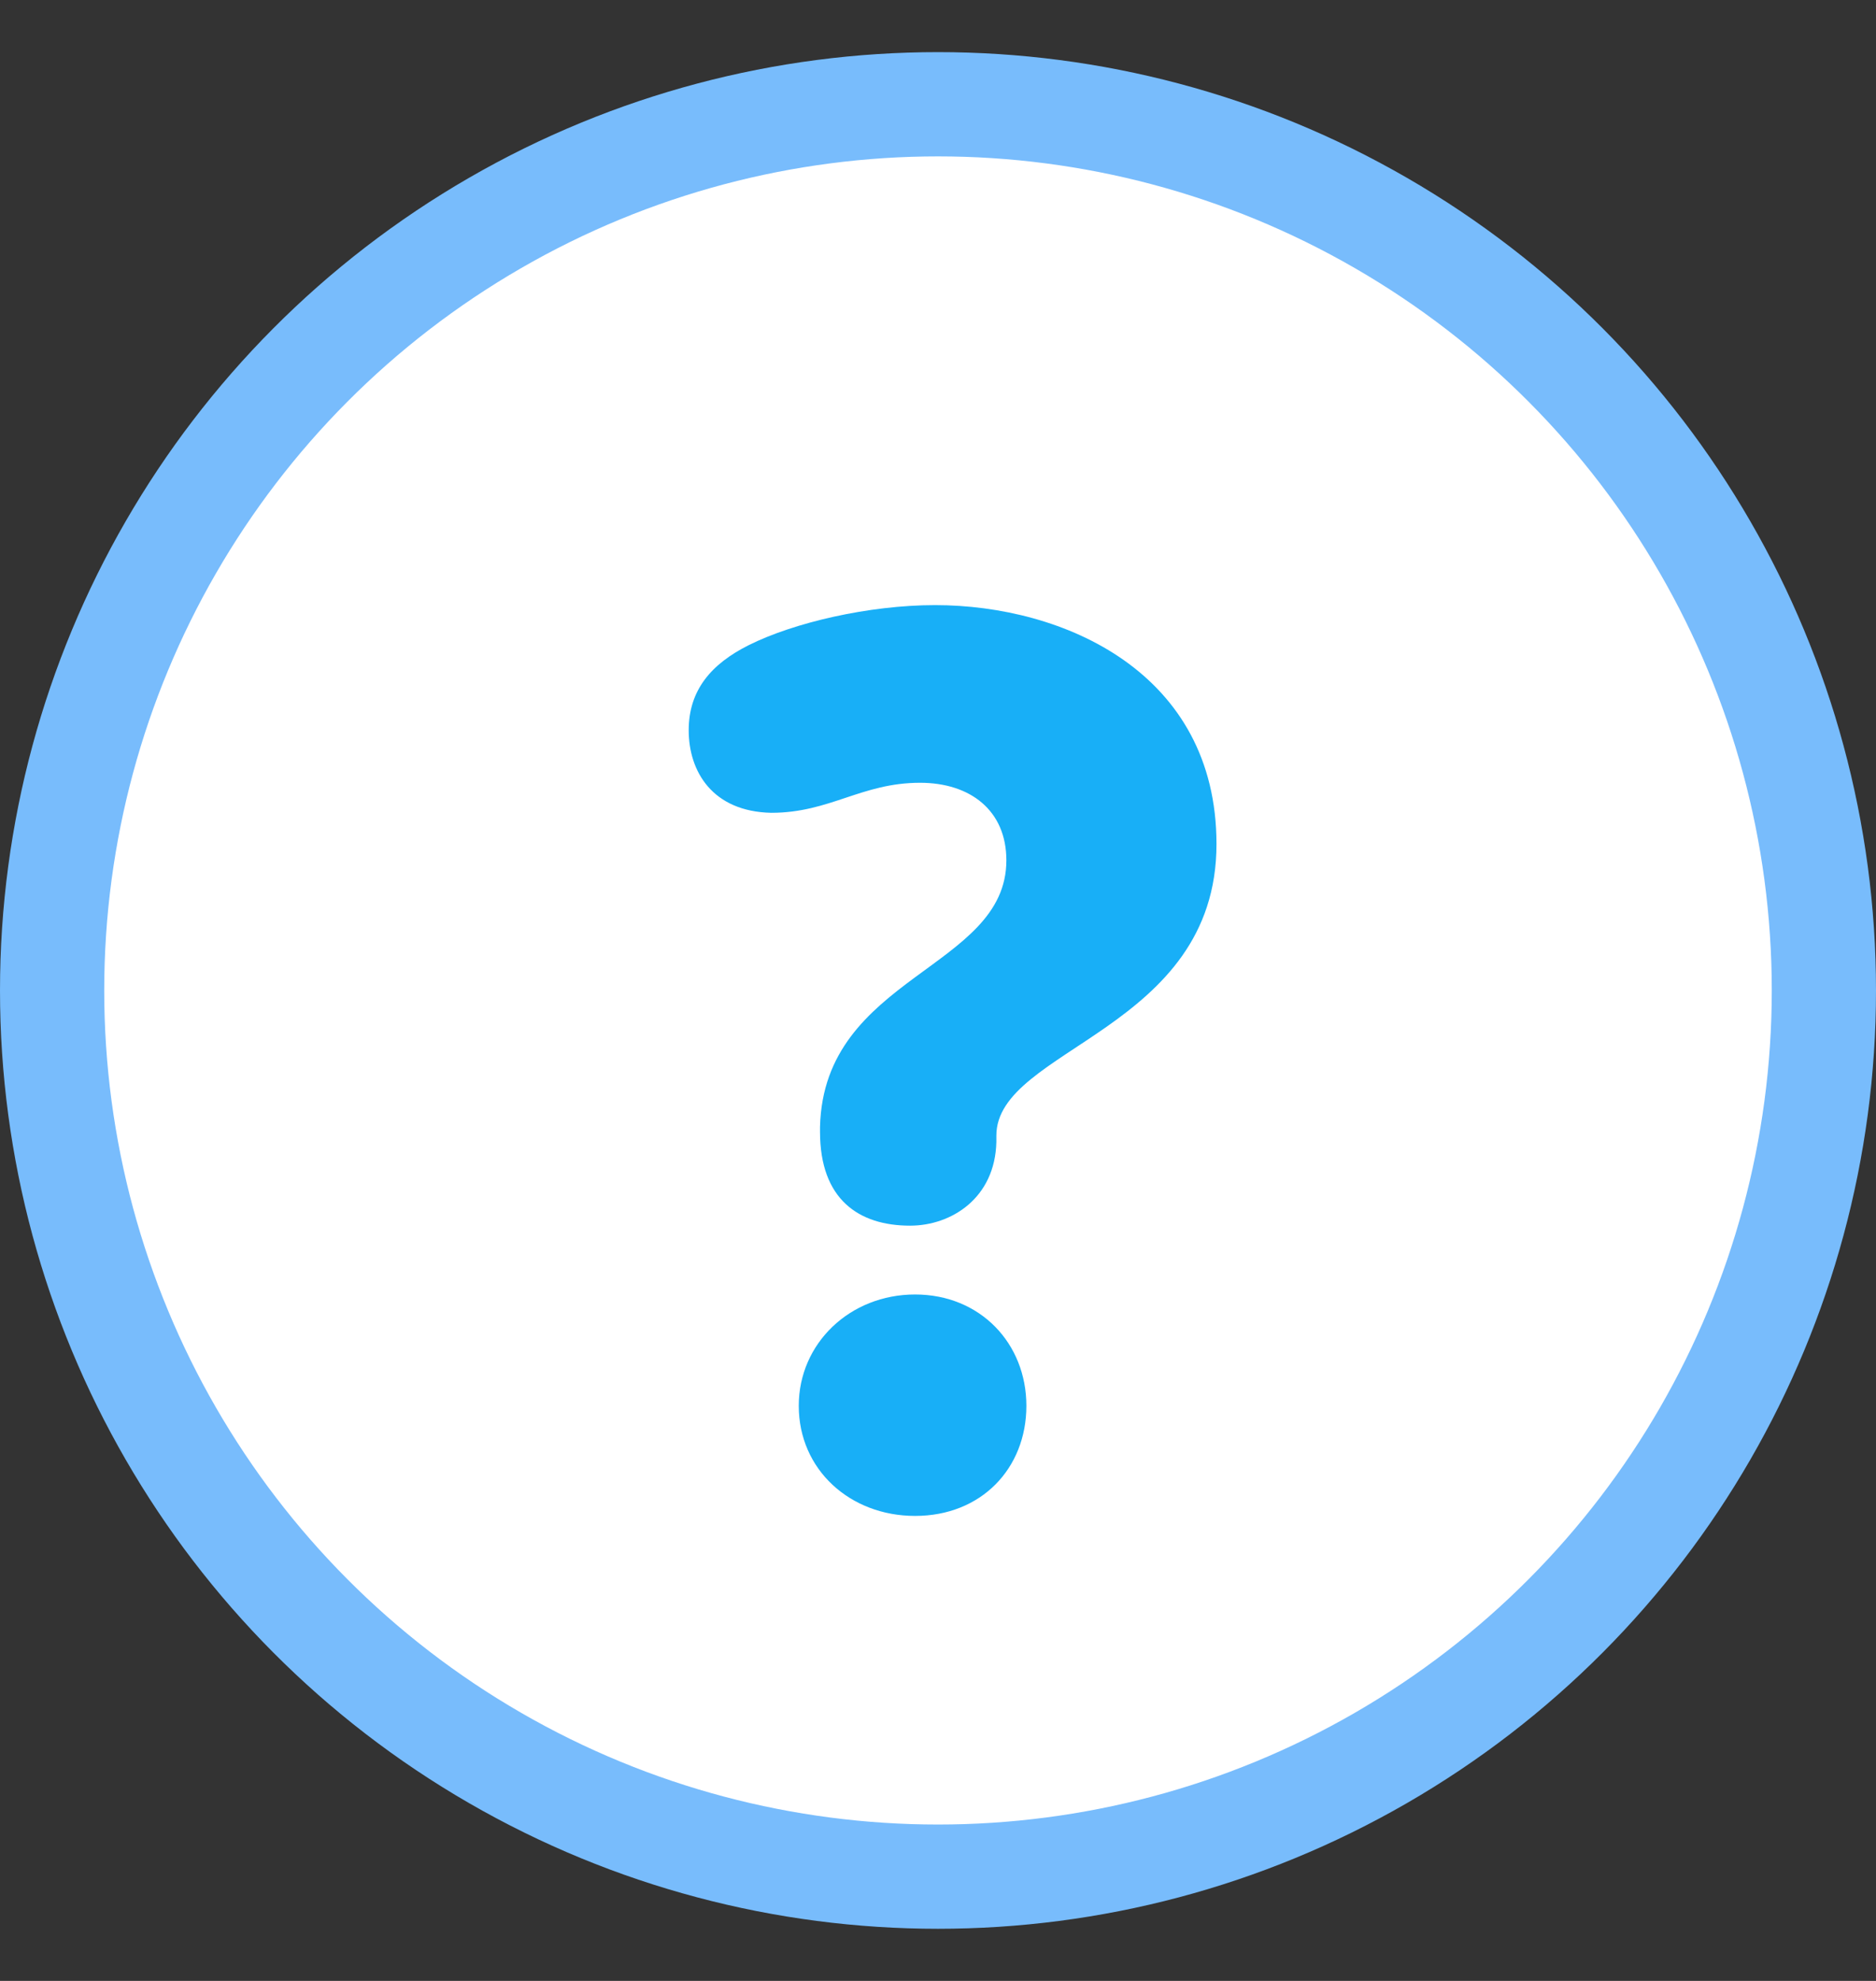 <svg width="18" height="19" viewBox="0 0 18 19" fill="none" xmlns="http://www.w3.org/2000/svg">
<rect x="0" y="0" width="18" height="19" fill="#333333" stroke="none"/>
<circle cx="9" cy="9.5" r="8.5" fill="white" stroke="#78BCFC"/>
<path d="M8.972 5.804C8.336 5.804 7.616 5.972 7.184 6.188C6.824 6.368 6.608 6.62 6.608 7.004C6.608 7.4 6.836 7.784 7.4 7.796C7.964 7.796 8.264 7.508 8.828 7.508C9.308 7.508 9.656 7.772 9.656 8.252C9.656 9.296 7.904 9.356 7.868 10.808V10.856C7.868 11.504 8.24 11.756 8.732 11.756C9.128 11.756 9.548 11.492 9.56 10.952V10.892C9.56 10.052 11.672 9.884 11.672 8.096C11.672 6.452 10.208 5.804 8.972 5.804ZM8.78 12.416C8.156 12.416 7.664 12.884 7.664 13.484C7.664 14.096 8.156 14.54 8.78 14.54C9.416 14.54 9.848 14.084 9.848 13.484C9.848 12.884 9.404 12.416 8.78 12.416Z" fill="#18AFF7"/>
</svg>
